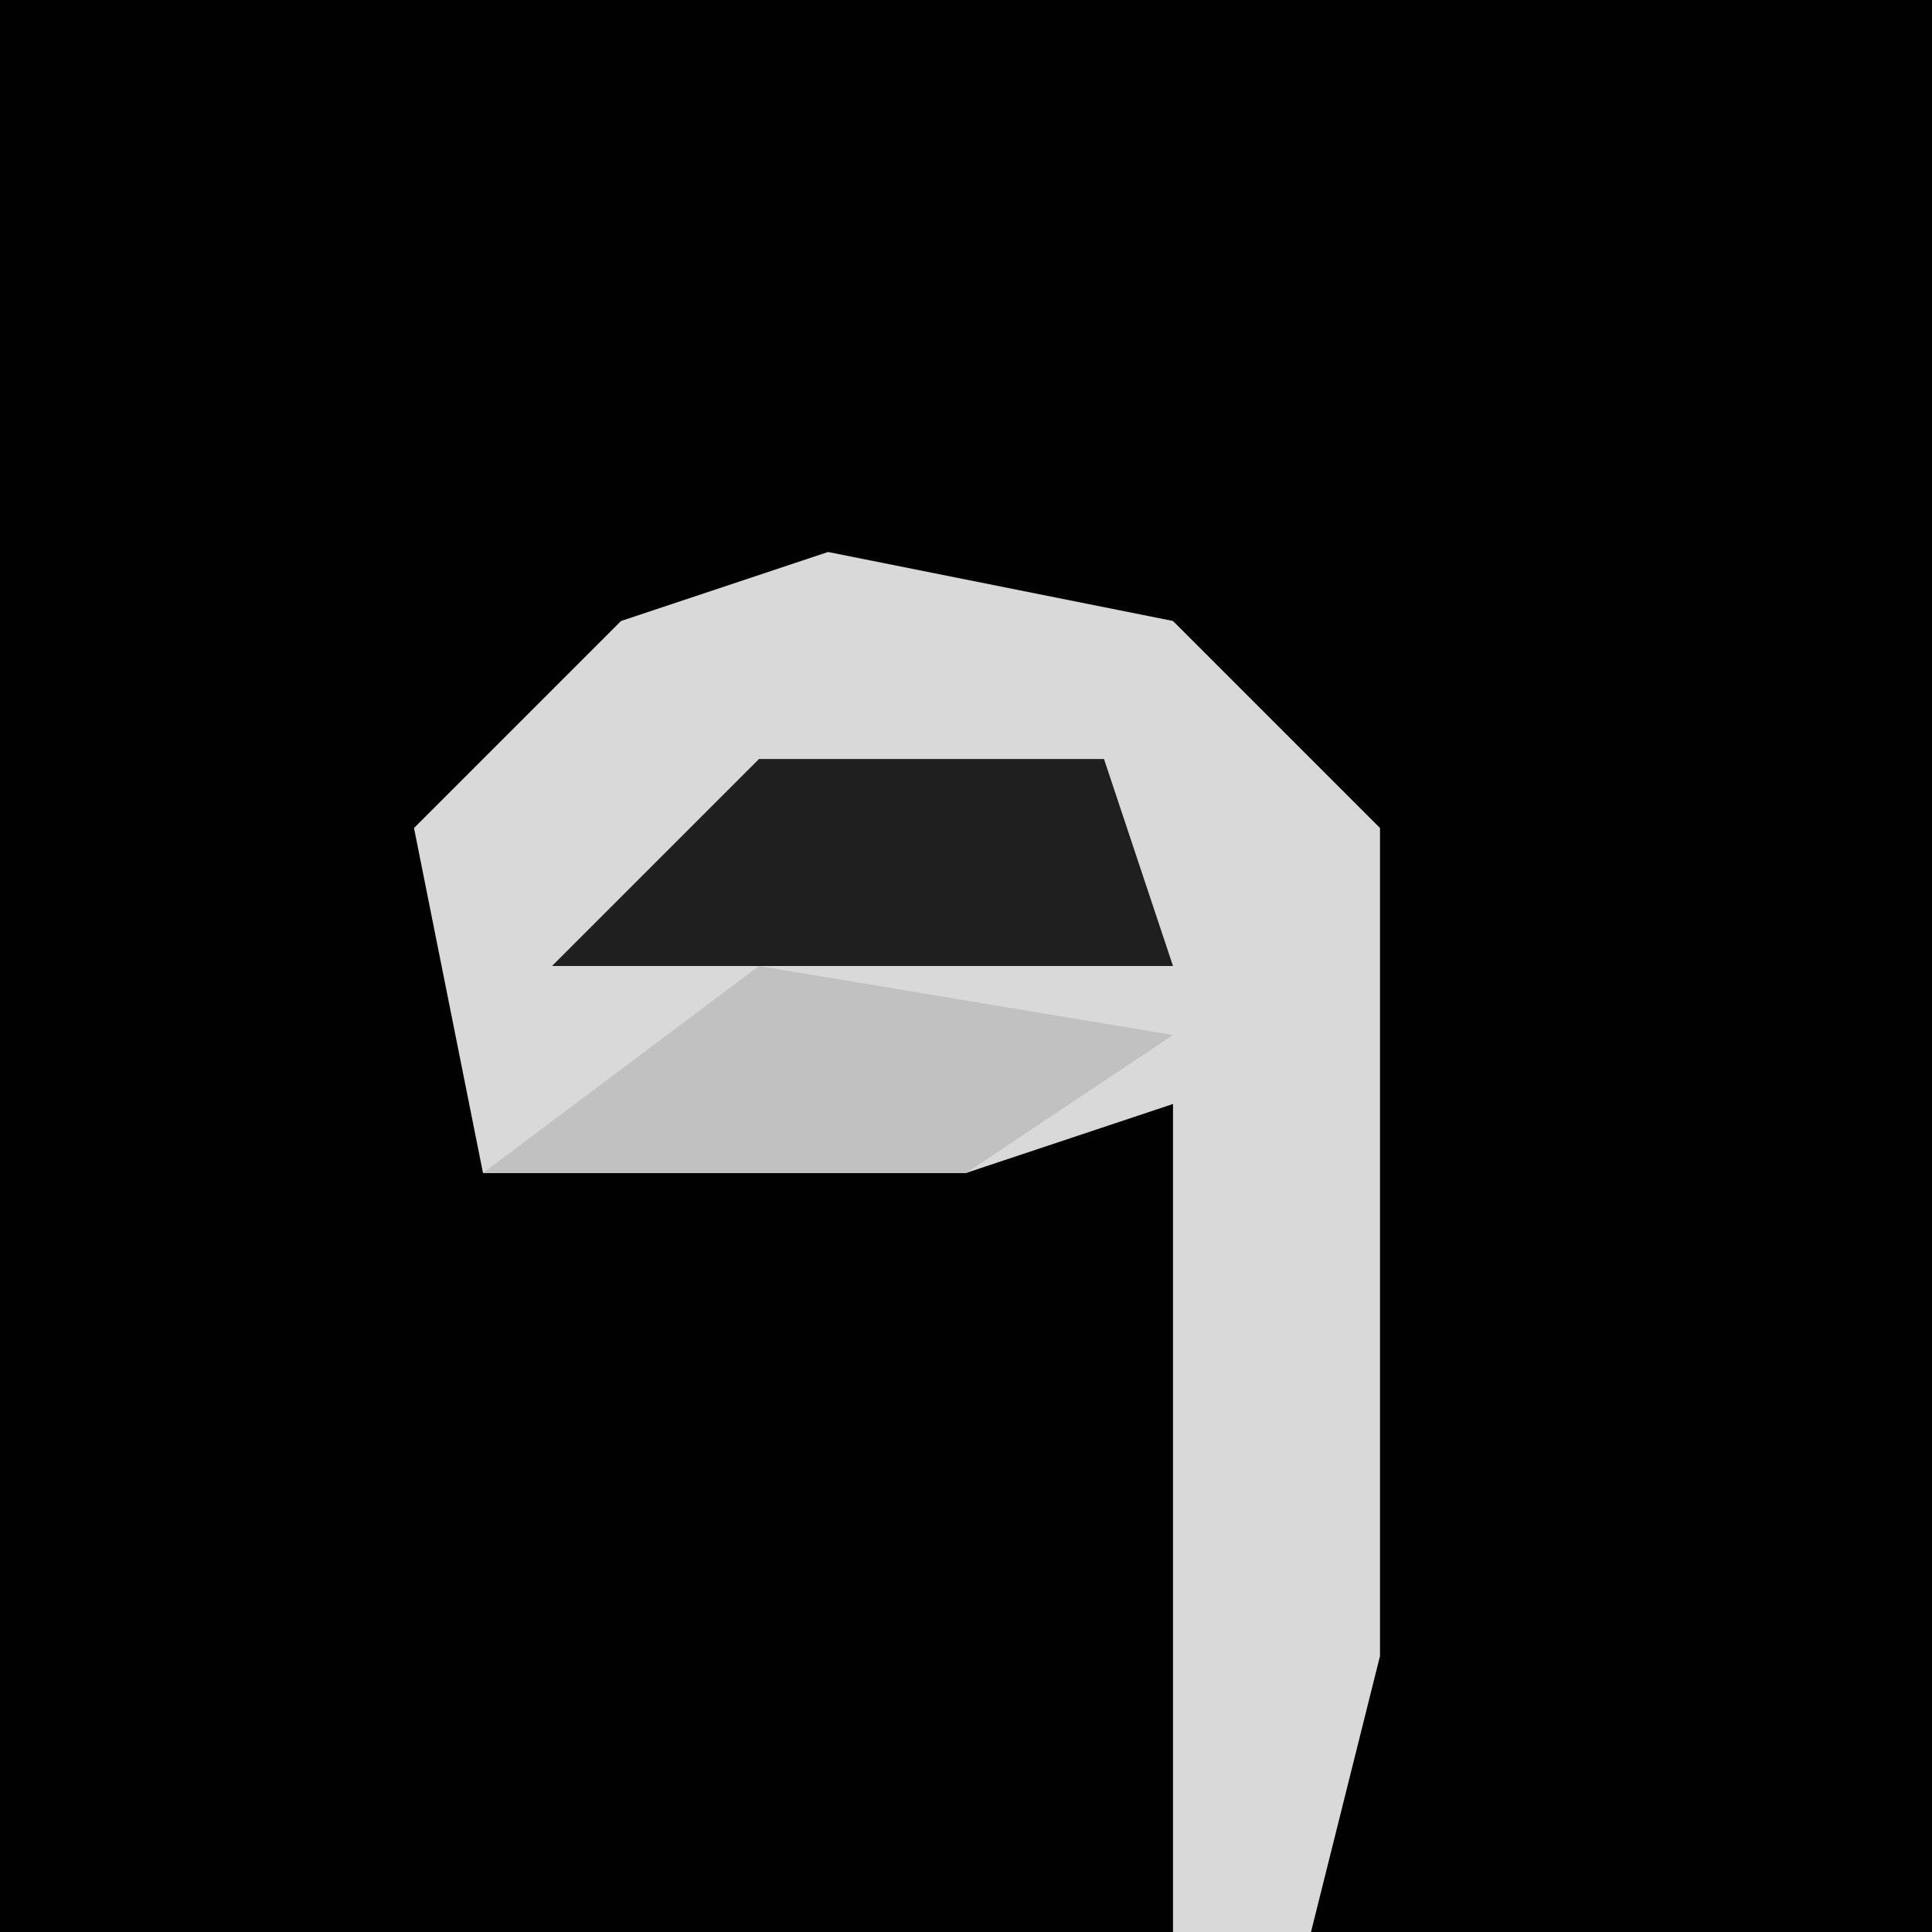 <?xml version="1.0" encoding="UTF-8"?>
<svg version="1.1" xmlns="http://www.w3.org/2000/svg" width="28" height="28">
<path d="M0,0 L28,0 L28,28 L0,28 Z " fill="#010101" transform="translate(0,0)"/>
<path d="M0,0 L5,1 L8,4 L8,16 L7,20 L5,20 L5,8 L2,9 L-5,9 L-6,4 L-3,1 Z " fill="#D9D9D9" transform="translate(12,8)"/>
<path d="M0,0 L5,0 L6,3 L-3,3 Z " fill="#1F1F1F" transform="translate(11,11)"/>
<path d="M0,0 L6,1 L3,3 L-4,3 Z " fill="#C1C1C1" transform="translate(11,14)"/>
</svg>
